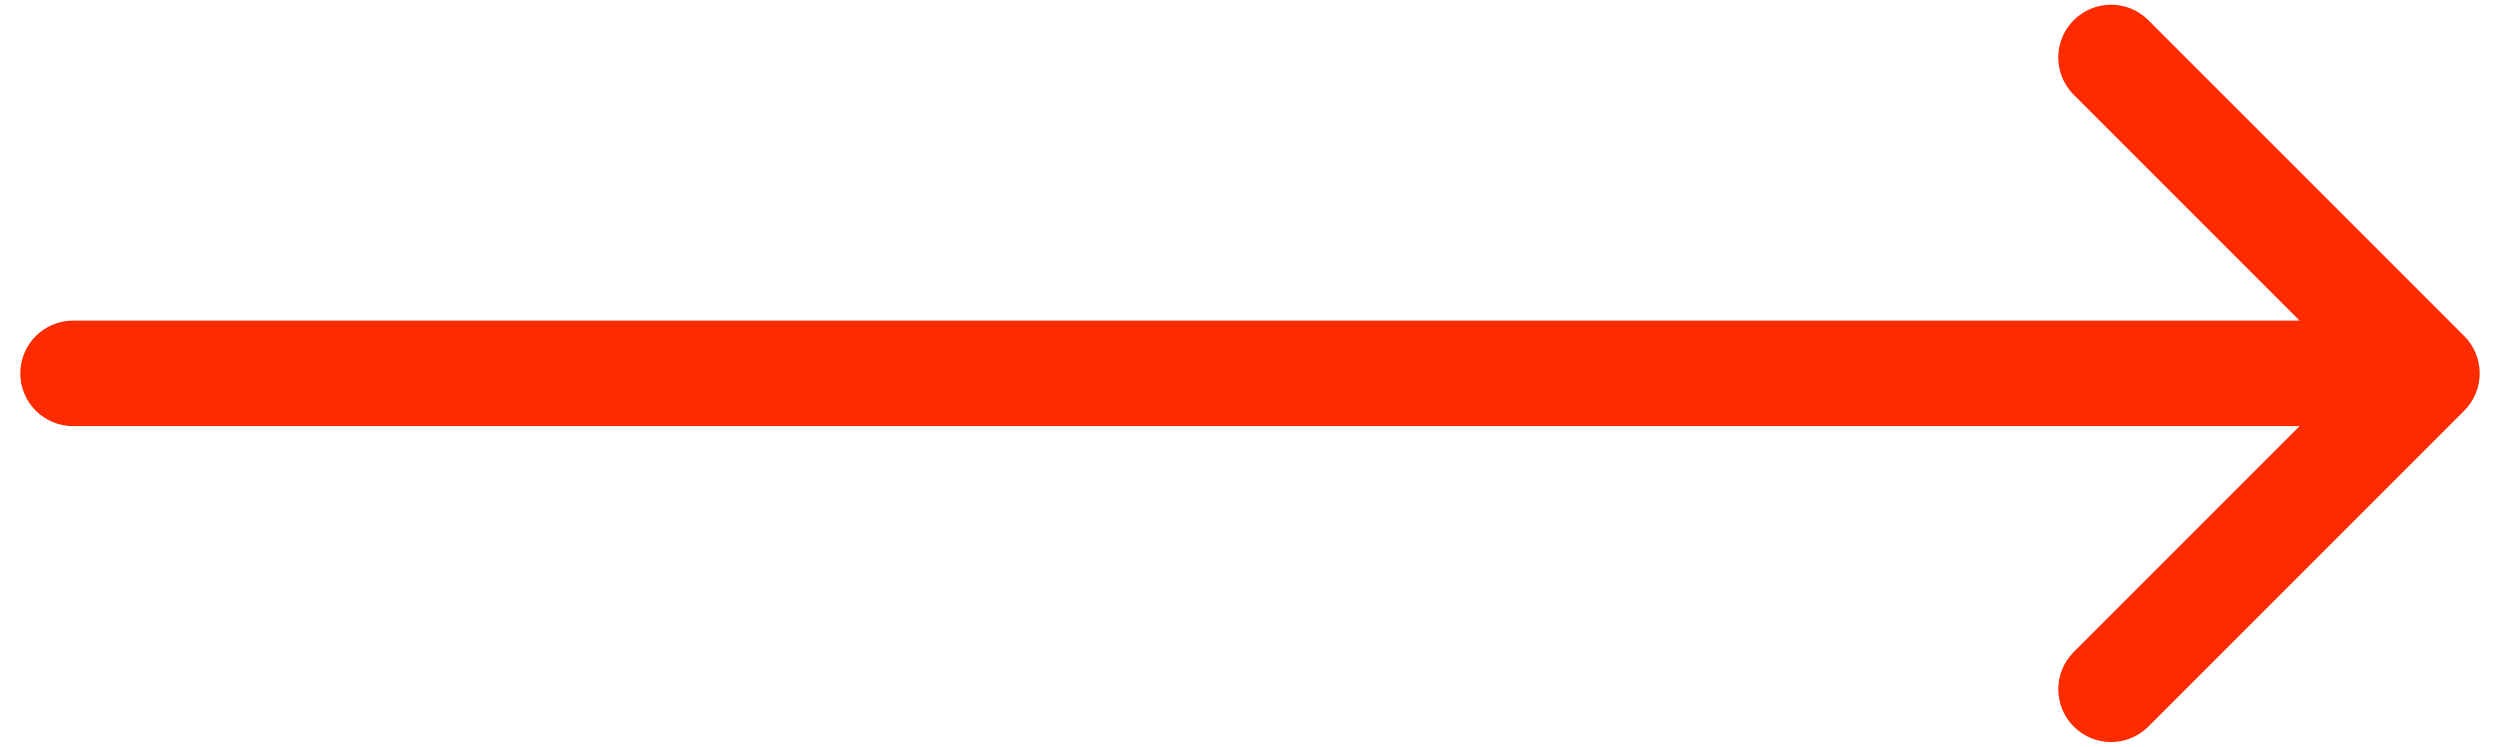 <svg width="77" height="23" viewBox="0 0 77 23" fill="none" xmlns="http://www.w3.org/2000/svg">
<path d="M66.149 22.399C65.842 22.695 65.432 22.859 65.006 22.855C64.58 22.851 64.172 22.68 63.871 22.379C63.57 22.078 63.399 21.67 63.395 21.244C63.391 20.818 63.555 20.408 63.851 20.101L70.827 13.125H2.25C1.819 13.125 1.406 12.954 1.101 12.649C0.796 12.344 0.625 11.931 0.625 11.5C0.625 11.069 0.796 10.656 1.101 10.351C1.406 10.046 1.819 9.875 2.25 9.875H70.827L63.851 2.899C63.555 2.592 63.391 2.182 63.395 1.756C63.399 1.33 63.57 0.922 63.871 0.621C64.172 0.32 64.58 0.149 65.006 0.145C65.432 0.141 65.842 0.305 66.149 0.601L75.899 10.351C76.204 10.656 76.375 11.069 76.375 11.5C76.375 11.931 76.204 12.344 75.899 12.649L66.149 22.399Z" fill="#FE2B00"/>
</svg>
